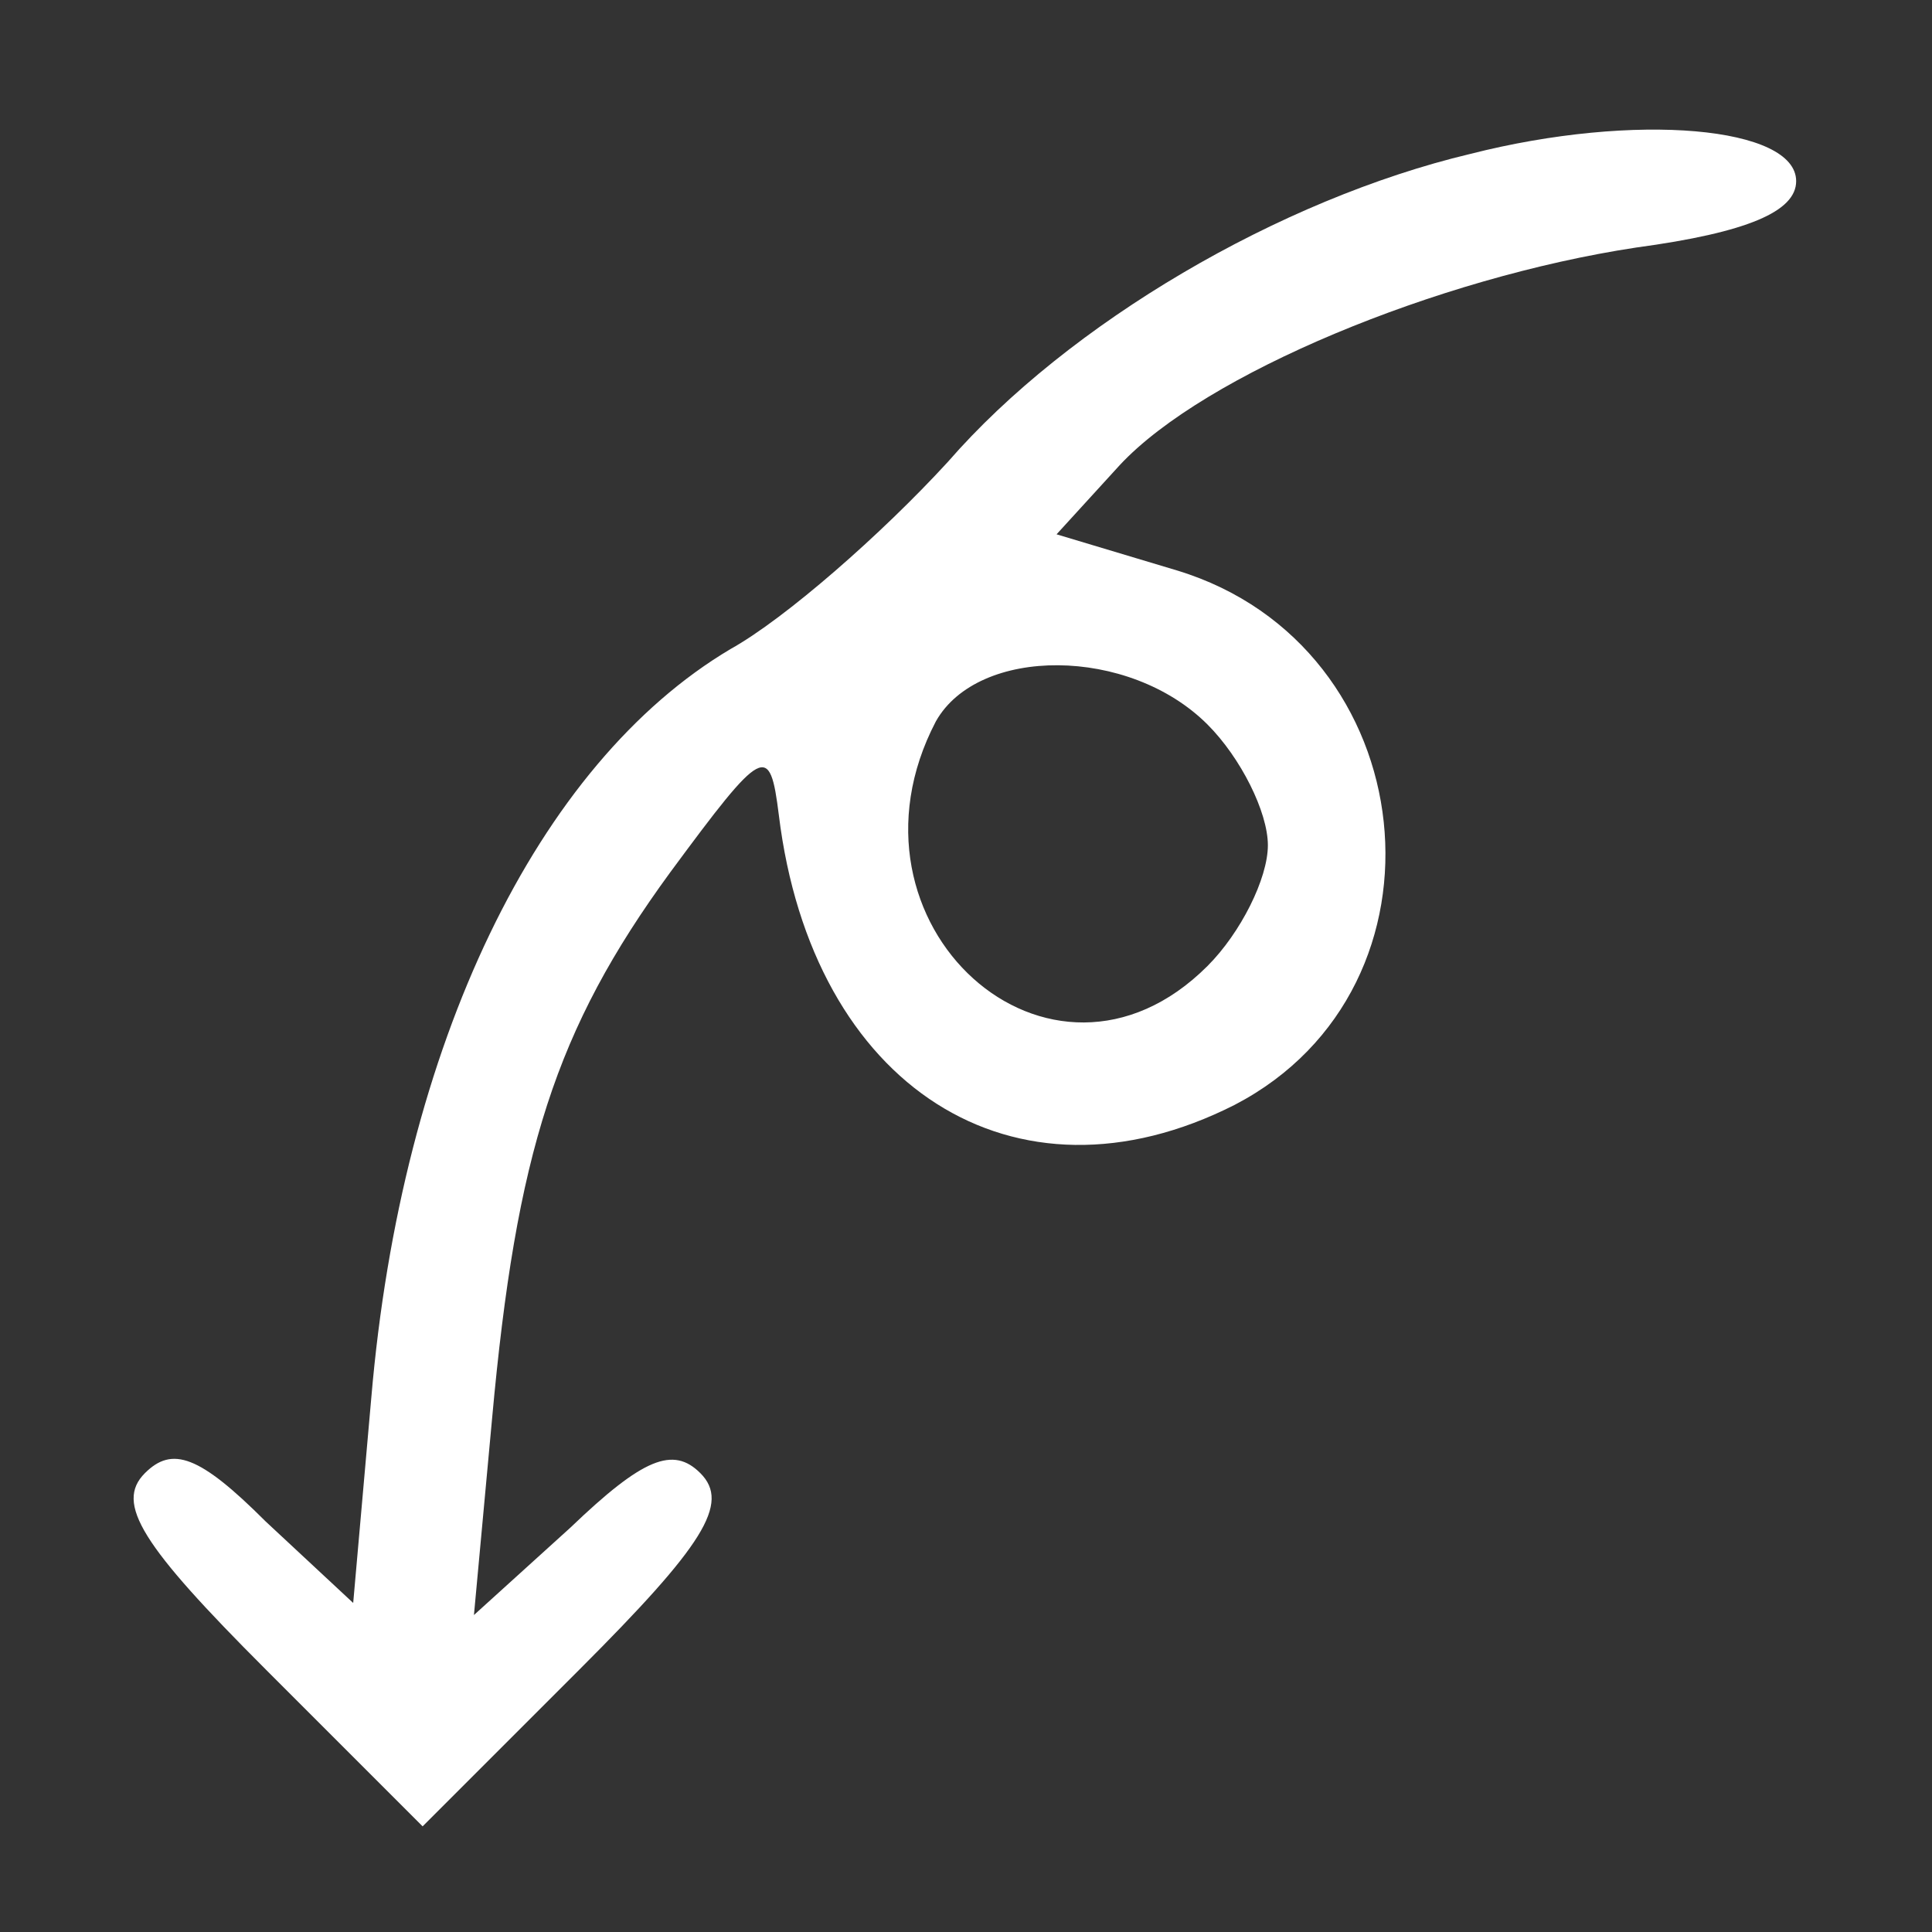 <?xml version="1.0" standalone="no"?>
<!DOCTYPE svg PUBLIC "-//W3C//DTD SVG 20010904//EN"
 "http://www.w3.org/TR/2001/REC-SVG-20010904/DTD/svg10.dtd">
<svg version="1.0" xmlns="http://www.w3.org/2000/svg"
 width="64pt" height="64pt" viewBox="0 0 64 64"
 preserveAspectRatio="xMidYMid meet">

<rect x="0" y="0" width="64" height="64" fill="#333333" stroke="none"/>

<g transform="translate(0,64) scale(0.1,-0.1)"
fill="#fff" stroke="none">
<path d="M487 589 c-63 -15 -133 -56 -173 -102 -22 -24 -54 -52 -72 -62 -64
-38 -109 -131 -119 -248 l-6 -68 -29 27 c-22 22 -31 25 -40 16 -10 -10 -1 -24
40 -65 l52 -52 52 52 c41 41 50 55 40 65 -9 9 -19 5 -43 -18 l-32 -29 6 65 c8
88 21 129 59 181 31 42 33 43 36 19 11 -90 78 -133 151 -96 75 39 63 152 -19
177 l-40 12 21 23 c28 30 105 62 171 72 37 5 53 12 53 22 0 18 -53 23 -108 9z
m-87 -189 c11 -11 20 -29 20 -40 0 -11 -9 -29 -20 -40 -52 -52 -125 14 -90 81
14 25 64 25 90 -1z"/>
</g>
</svg>
